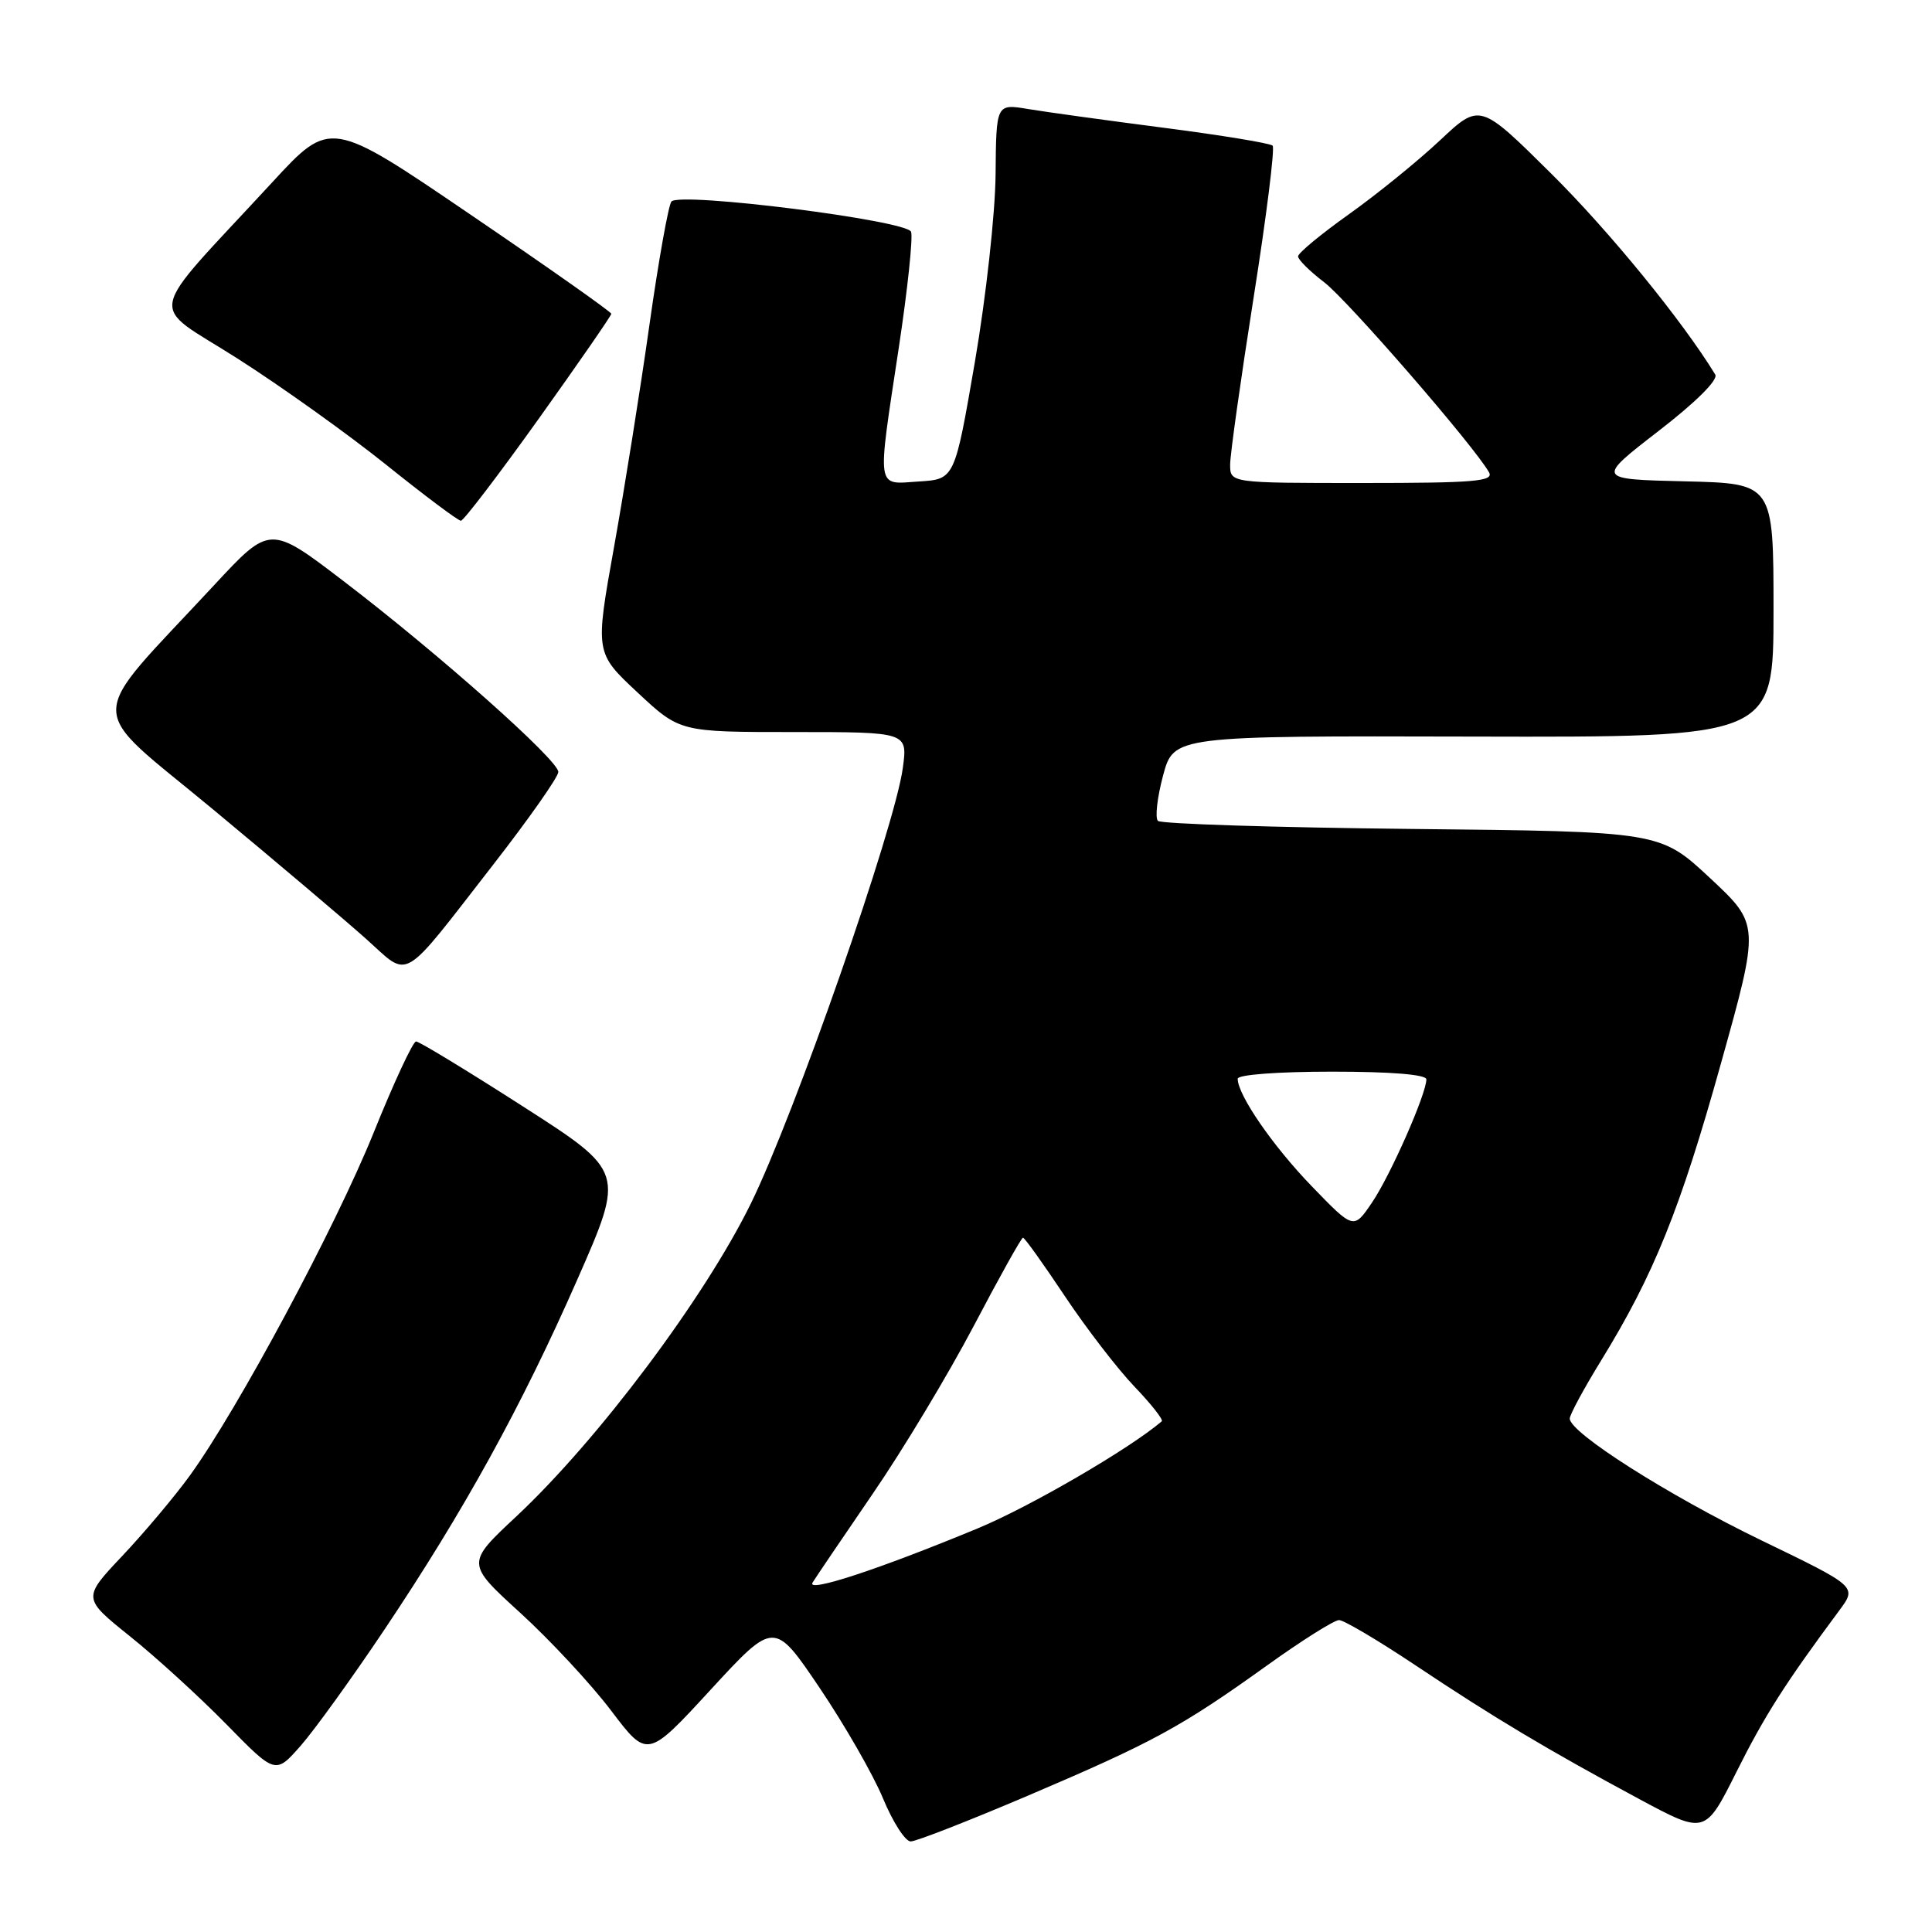 <?xml version="1.0" encoding="UTF-8" standalone="no"?>
<!DOCTYPE svg PUBLIC "-//W3C//DTD SVG 1.1//EN" "http://www.w3.org/Graphics/SVG/1.1/DTD/svg11.dtd" >
<svg xmlns="http://www.w3.org/2000/svg" xmlns:xlink="http://www.w3.org/1999/xlink" version="1.1" viewBox="0 0 256 256">
 <g >
 <path fill="currentColor"
d=" M 136.24 237.92 C 152.78 230.87 156.50 228.85 167.89 220.68 C 172.50 217.37 176.79 214.67 177.43 214.67 C 178.06 214.67 182.61 217.36 187.54 220.65 C 197.95 227.60 205.10 231.87 217.22 238.39 C 225.94 243.07 225.94 243.07 230.09 234.79 C 233.83 227.31 236.52 223.09 243.74 213.36 C 246.06 210.23 246.06 210.23 233.40 204.11 C 221.06 198.14 208.00 189.84 208.00 187.97 C 208.00 187.45 209.87 183.99 212.16 180.27 C 219.12 168.95 222.64 160.25 228.02 140.96 C 233.18 122.50 233.18 122.50 226.58 116.34 C 219.97 110.18 219.97 110.18 187.07 109.84 C 168.97 109.65 153.84 109.17 153.43 108.77 C 153.03 108.36 153.34 105.66 154.11 102.77 C 155.53 97.50 155.53 97.50 195.26 97.60 C 235.00 97.70 235.00 97.70 235.00 80.88 C 235.00 64.06 235.00 64.06 223.26 63.78 C 211.51 63.50 211.51 63.50 219.74 57.13 C 224.72 53.29 227.70 50.32 227.28 49.63 C 222.93 42.51 213.29 30.69 205.60 23.06 C 196.09 13.63 196.09 13.63 190.79 18.61 C 187.88 21.34 182.46 25.74 178.75 28.38 C 175.04 31.02 172.00 33.53 172.00 33.97 C 172.00 34.41 173.56 35.95 175.46 37.40 C 178.58 39.78 195.33 59.09 197.30 62.58 C 197.98 63.78 195.39 64.00 180.55 64.00 C 163.00 64.00 163.00 64.00 163.00 61.56 C 163.00 60.22 164.40 50.29 166.10 39.49 C 167.81 28.70 168.94 19.61 168.63 19.30 C 168.31 18.98 161.86 17.92 154.28 16.94 C 146.70 15.96 138.59 14.84 136.25 14.45 C 132.00 13.74 132.00 13.74 131.92 23.12 C 131.87 28.34 130.65 39.38 129.17 48.00 C 126.50 63.50 126.50 63.50 121.75 63.80 C 116.03 64.17 116.19 65.28 119.11 45.97 C 120.27 38.29 120.99 31.42 120.72 30.71 C 120.14 29.20 90.14 25.41 88.97 26.70 C 88.58 27.14 87.27 34.47 86.06 43.00 C 84.86 51.53 82.74 64.80 81.36 72.50 C 78.85 86.50 78.85 86.50 84.47 91.75 C 90.09 97.00 90.09 97.00 105.18 97.00 C 120.27 97.00 120.27 97.00 119.63 101.75 C 118.57 109.62 105.27 147.73 99.48 159.50 C 93.32 172.03 79.26 190.78 68.43 200.92 C 61.75 207.16 61.75 207.16 68.97 213.74 C 72.93 217.36 78.34 223.18 80.98 226.67 C 85.78 233.01 85.78 233.01 94.18 223.88 C 102.59 214.75 102.59 214.75 108.61 223.66 C 111.92 228.57 115.70 235.15 117.00 238.29 C 118.30 241.43 119.95 244.00 120.67 244.00 C 121.39 244.00 128.39 241.26 136.24 237.92 Z  M 50.90 215.99 C 61.45 200.25 69.09 186.40 76.51 169.52 C 82.78 155.26 82.78 155.26 69.33 146.63 C 61.93 141.88 55.55 138.00 55.13 138.00 C 54.72 138.00 52.18 143.45 49.50 150.11 C 44.45 162.61 31.54 186.70 25.17 195.50 C 23.18 198.25 19.16 203.03 16.24 206.13 C 10.92 211.76 10.92 211.76 17.21 216.81 C 20.67 219.58 26.42 224.83 30.00 228.48 C 36.50 235.12 36.50 235.12 39.85 231.31 C 41.69 229.21 46.66 222.32 50.90 215.99 Z  M 65.41 114.50 C 70.11 108.45 73.97 102.96 73.98 102.29 C 74.01 100.74 58.14 86.64 45.56 77.03 C 35.78 69.56 35.78 69.56 28.38 77.53 C 11.08 96.17 11.09 93.02 28.29 107.30 C 36.66 114.25 45.75 121.94 48.50 124.40 C 54.41 129.68 52.93 130.54 65.41 114.50 Z  M 71.36 55.52 C 76.66 48.10 81.00 41.83 81.00 41.58 C 81.00 41.33 72.63 35.43 62.39 28.47 C 43.78 15.80 43.78 15.80 36.08 24.15 C 18.98 42.68 19.53 39.89 31.46 47.50 C 37.25 51.19 46.12 57.53 51.19 61.60 C 56.26 65.67 60.70 69.00 61.07 69.00 C 61.43 69.00 66.06 62.93 71.36 55.52 Z  M 107.67 209.70 C 108.07 209.04 111.67 203.74 115.65 197.92 C 119.64 192.11 125.66 182.09 129.04 175.67 C 132.41 169.25 135.34 164.00 135.55 164.00 C 135.77 164.00 138.26 167.49 141.10 171.75 C 143.94 176.01 148.09 181.40 150.32 183.73 C 152.55 186.06 154.18 188.13 153.94 188.33 C 149.68 191.97 136.45 199.67 129.50 202.54 C 116.44 207.95 106.82 211.11 107.67 209.70 Z  M 173.84 157.21 C 168.67 151.87 164.00 145.09 164.00 142.94 C 164.00 142.40 169.34 142.00 176.50 142.00 C 184.33 142.00 189.00 142.38 189.00 143.02 C 189.00 144.96 184.23 155.76 181.80 159.34 C 179.37 162.93 179.37 162.93 173.84 157.21 Z "/>
</g>
</svg>
